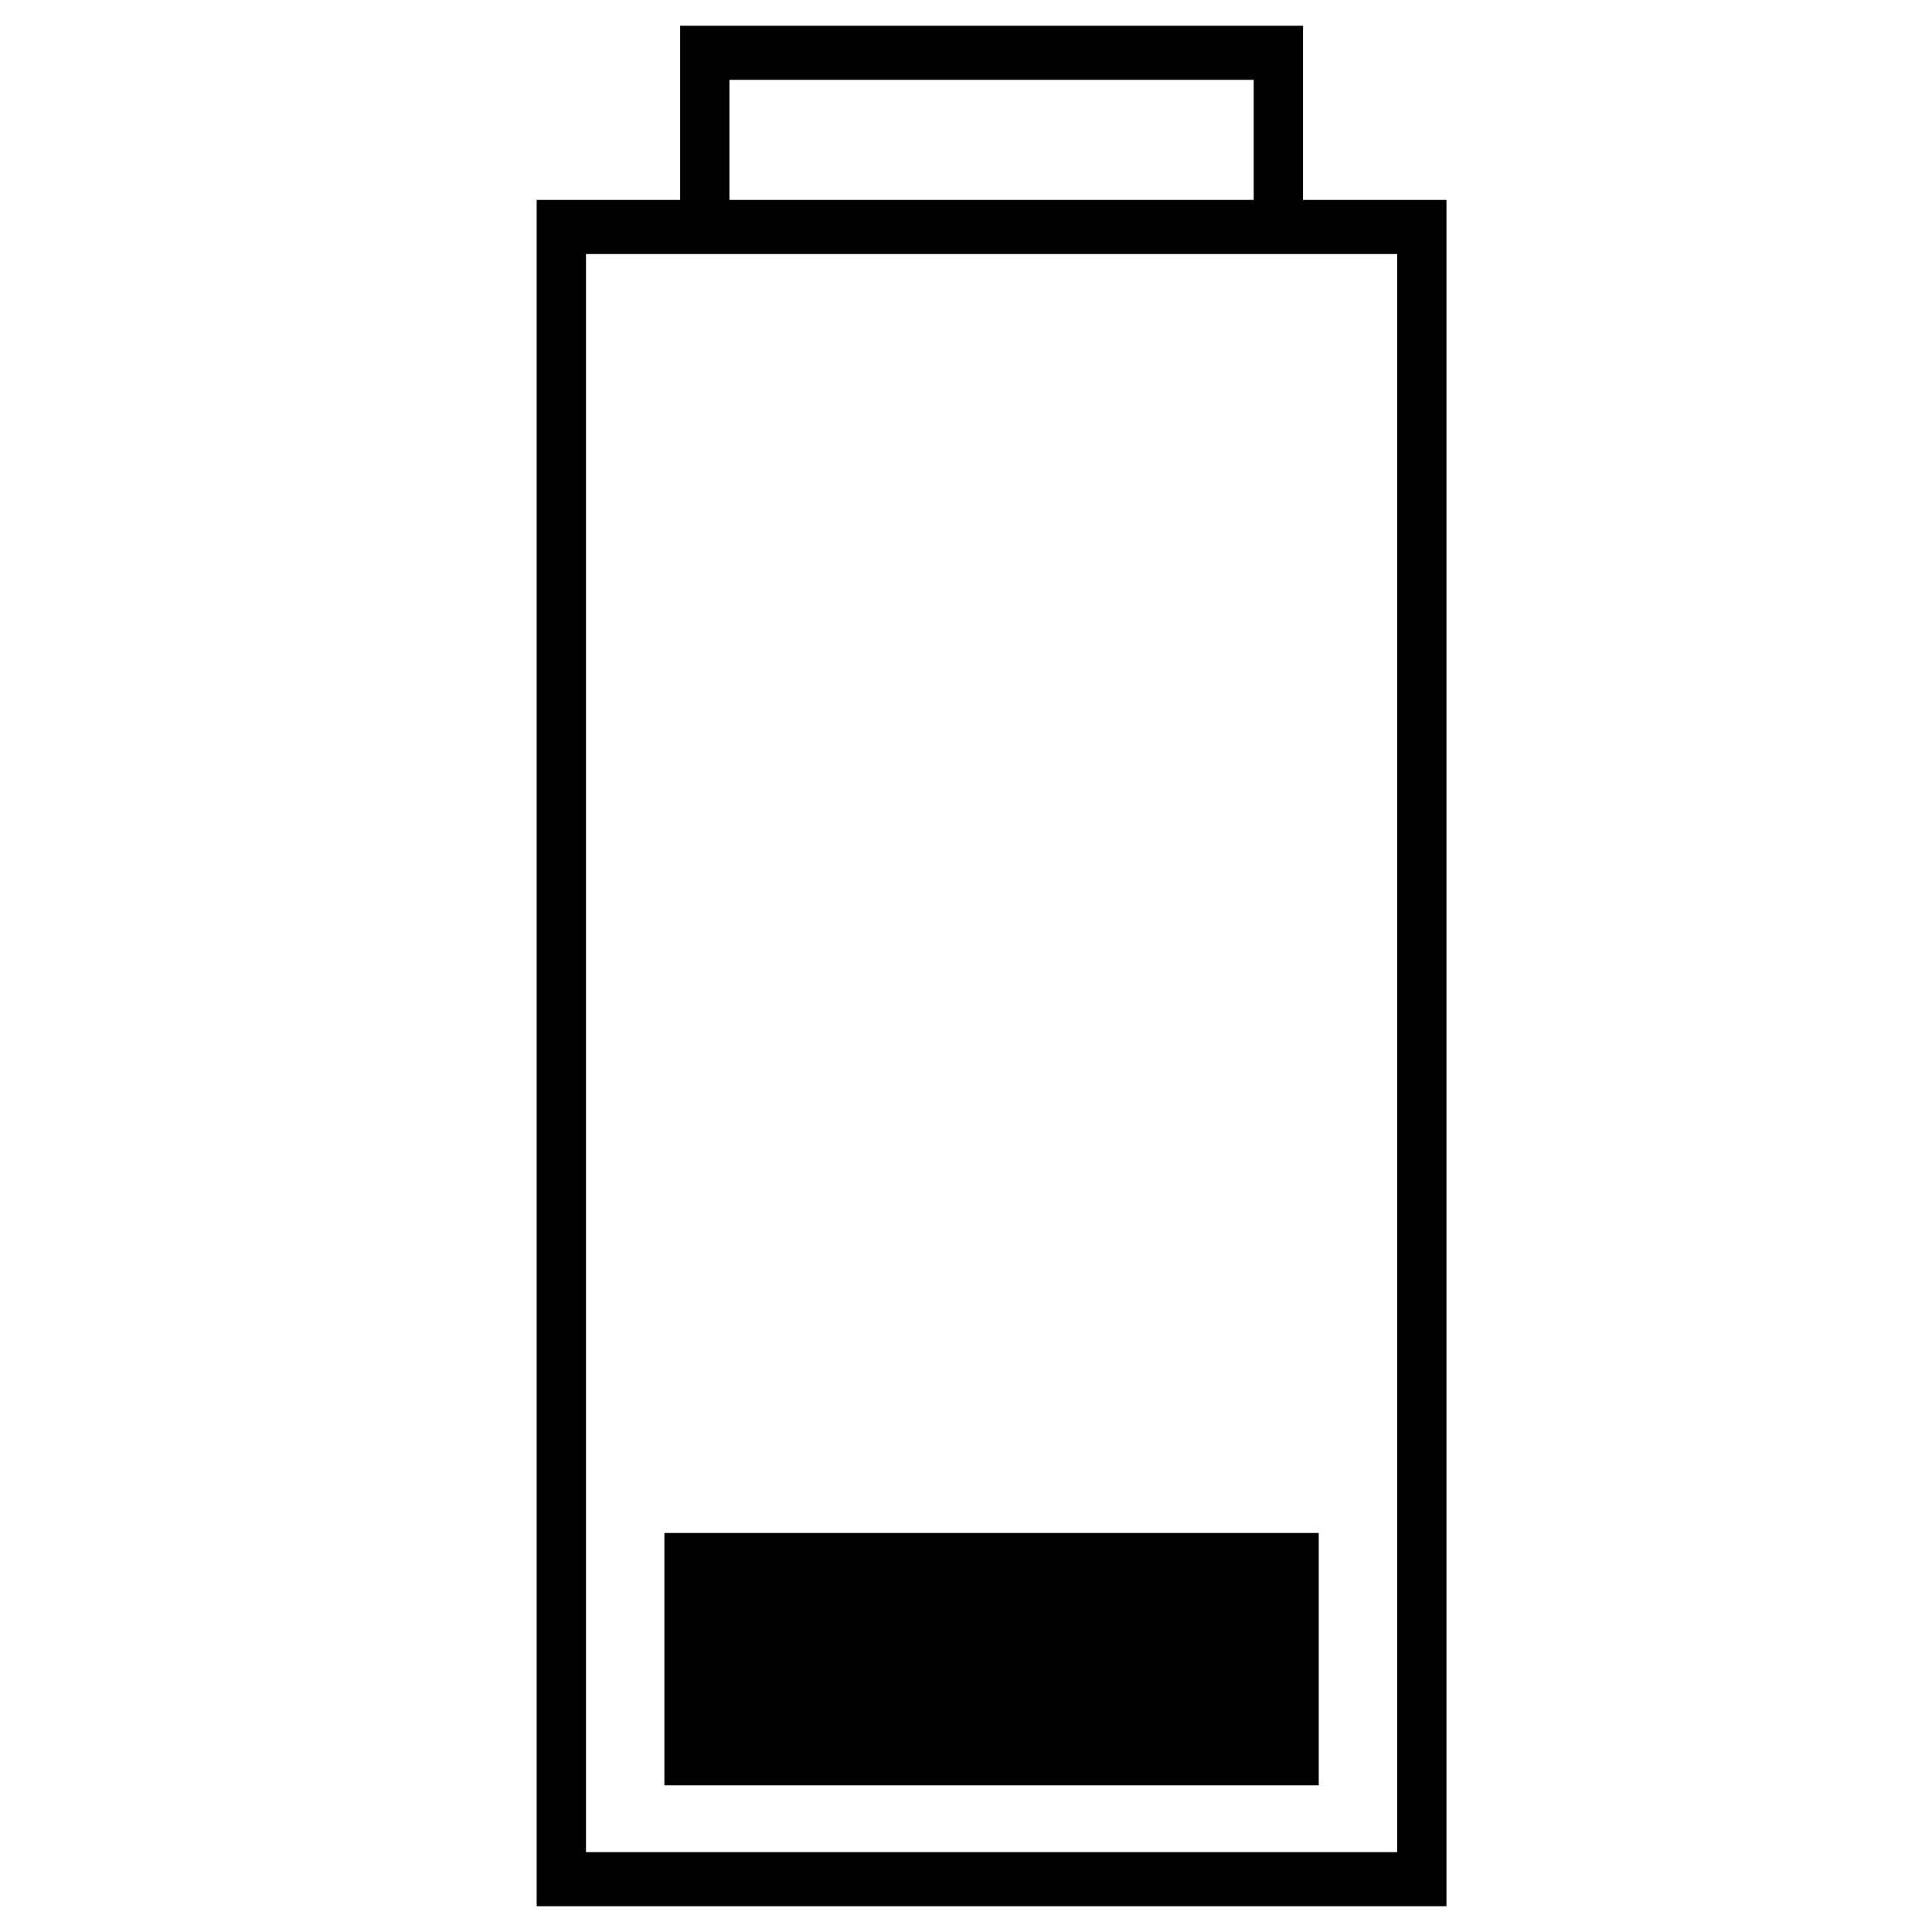 <?xml version="1.0" encoding="utf-8"?>
<!-- Generator: Adobe Illustrator 15.0.2, SVG Export Plug-In . SVG Version: 6.00 Build 0)  -->
<!DOCTYPE svg PUBLIC "-//W3C//DTD SVG 1.0//EN" "http://www.w3.org/TR/2001/REC-SVG-20010904/DTD/svg10.dtd">
<svg version="1.0" id="Layer_1" xmlns="http://www.w3.org/2000/svg" xmlns:xlink="http://www.w3.org/1999/xlink" x="0px" y="0px"
	 width="108px" height="108px" viewBox="0 0 108 108" enable-background="new 0 0 108 108" xml:space="preserve">
<path d="M37.141,85.694H73.72v14.107H37.141V85.694z M80.859,11.175v95.384H30V11.175h8.021V1.44H72.84v9.735H80.859z M40.776,4.464
	v6.711h29.306V4.464H40.776z M78.104,103.535V14.2H32.757v89.335H78.104z"/>
</svg>
